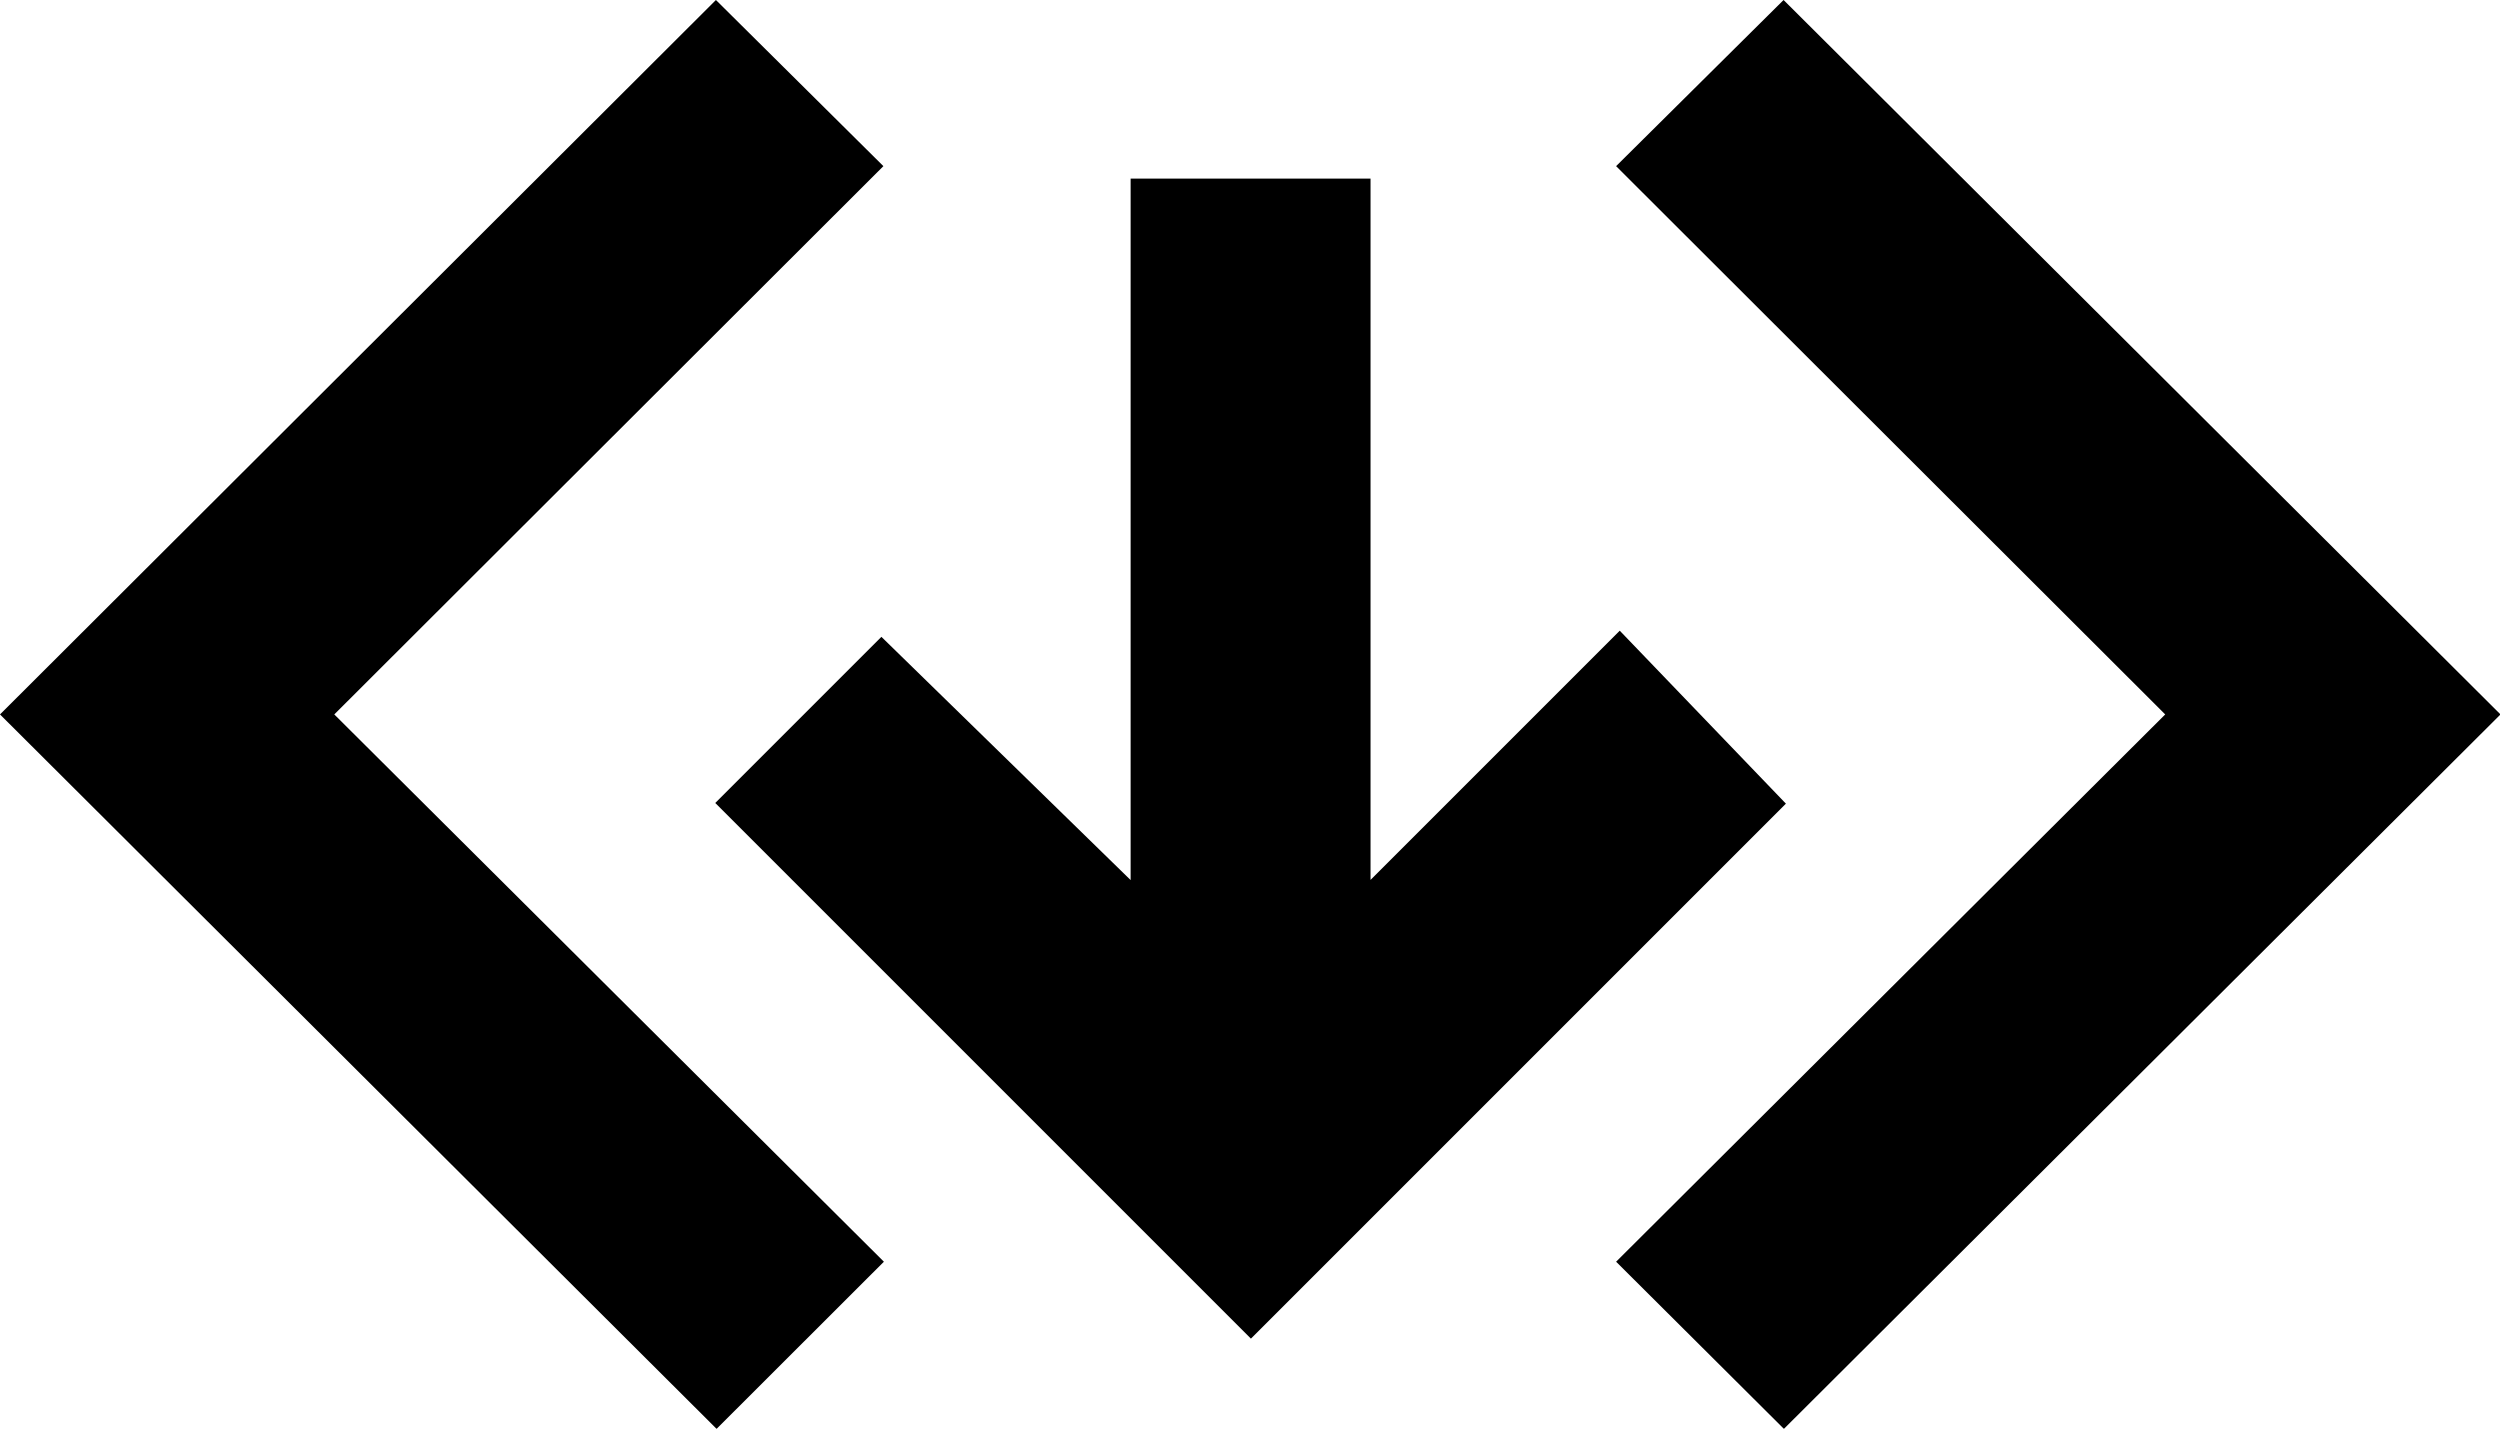 <svg id="Icon_ionic-md-code-download" data-name="Icon ionic-md-code-download" xmlns="http://www.w3.org/2000/svg" width="15.047" height="8.599" viewBox="0 0 15.047 8.599">
  <path id="Path_38" data-name="Path 38" d="M13.756,11.25v4.222l-1.5-1.464-1,1,3.224,3.224L17.7,15.012l-1-1.041-1.5,1.5V11.25Z" transform="translate(-6.951 -10.175)"/>
  <path id="Path_39" data-name="Path 39" d="M7.57,16.594,4.262,13.3,7.567,10,6.559,9,2.25,13.3l4.313,4.3Zm4.407,0L15.282,13.3,11.977,10l1.008-1L17.3,13.3l-4.313,4.3Z" transform="translate(-2.25 -9)"/>
</svg>
